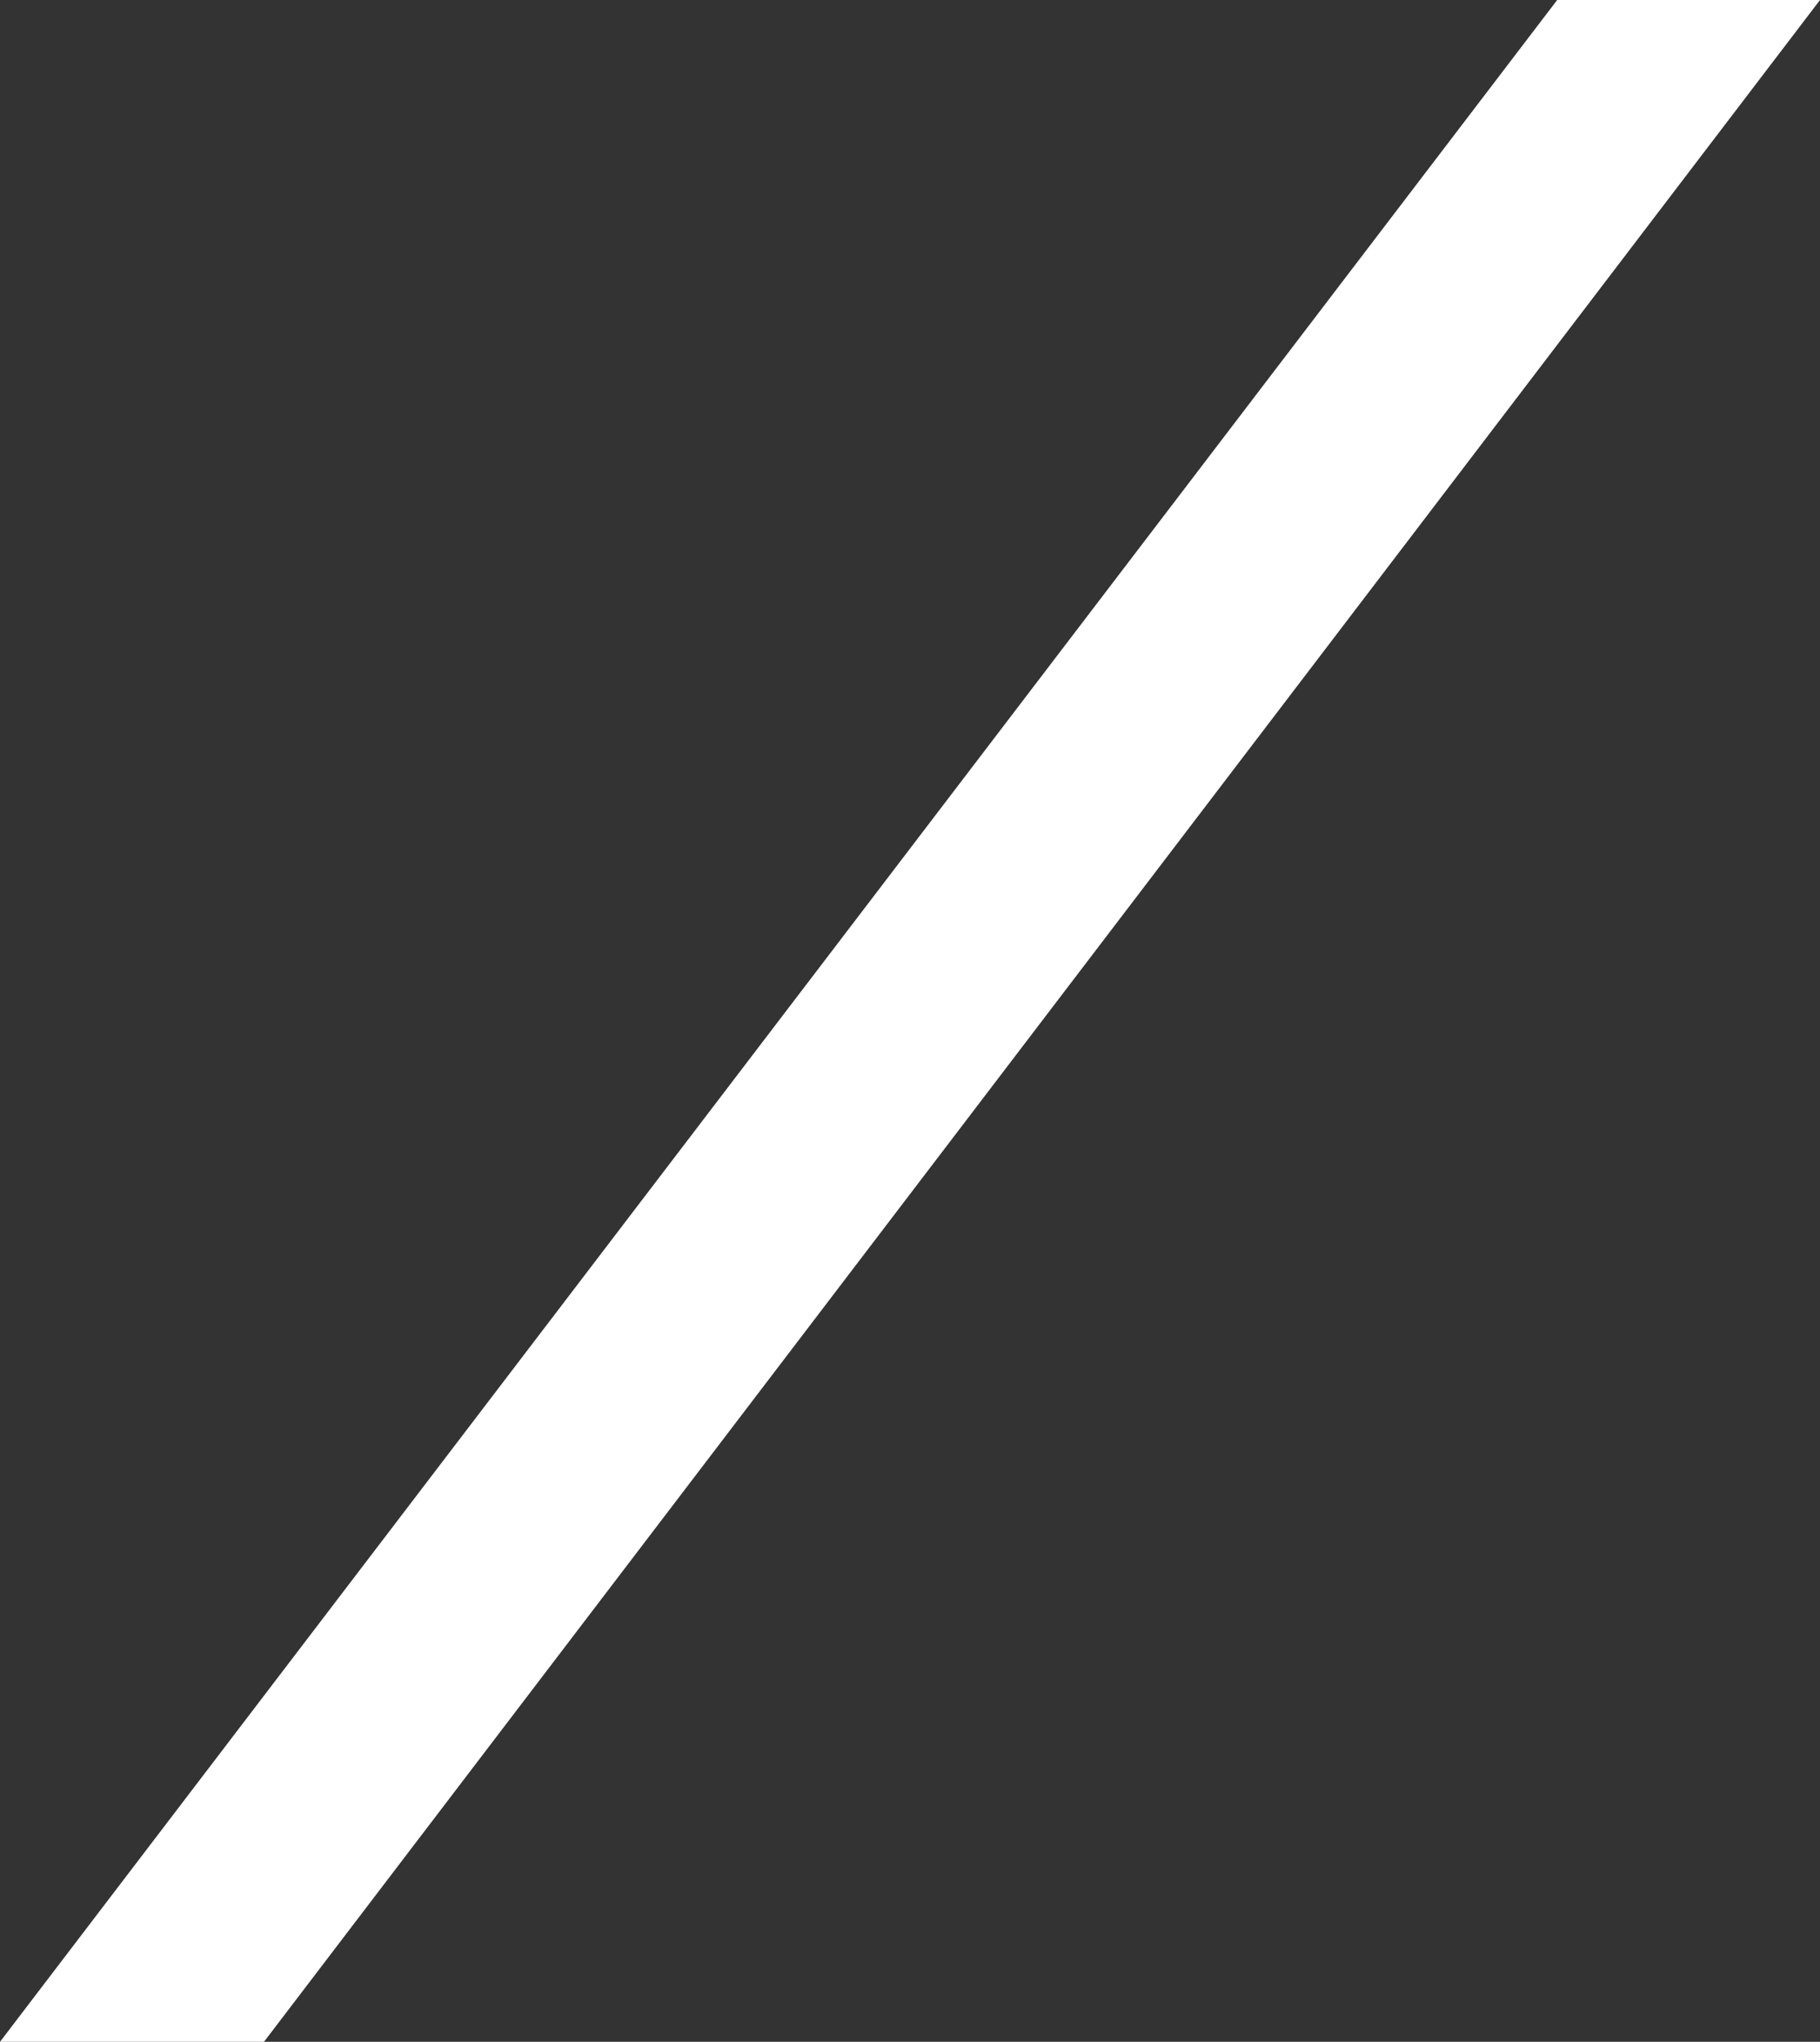 <?xml version="1.0" encoding="UTF-8" standalone="no"?>
<svg xmlns:xlink="http://www.w3.org/1999/xlink" height="88.15px" width="78.6px" xmlns="http://www.w3.org/2000/svg">
  <rect width="100%" height="100%" fill="#333333" stroke="none"/>
  <g transform="matrix(1.0, 0.0, 0.0, 1.0, 5.75, 38.55)">
    <path d="M61.5 -38.55 L72.85 -38.55 5.65 49.6 -5.75 49.6 61.5 -38.55" fill="#ffffff" fill-rule="evenodd" stroke="none"/>
  </g>
</svg>
